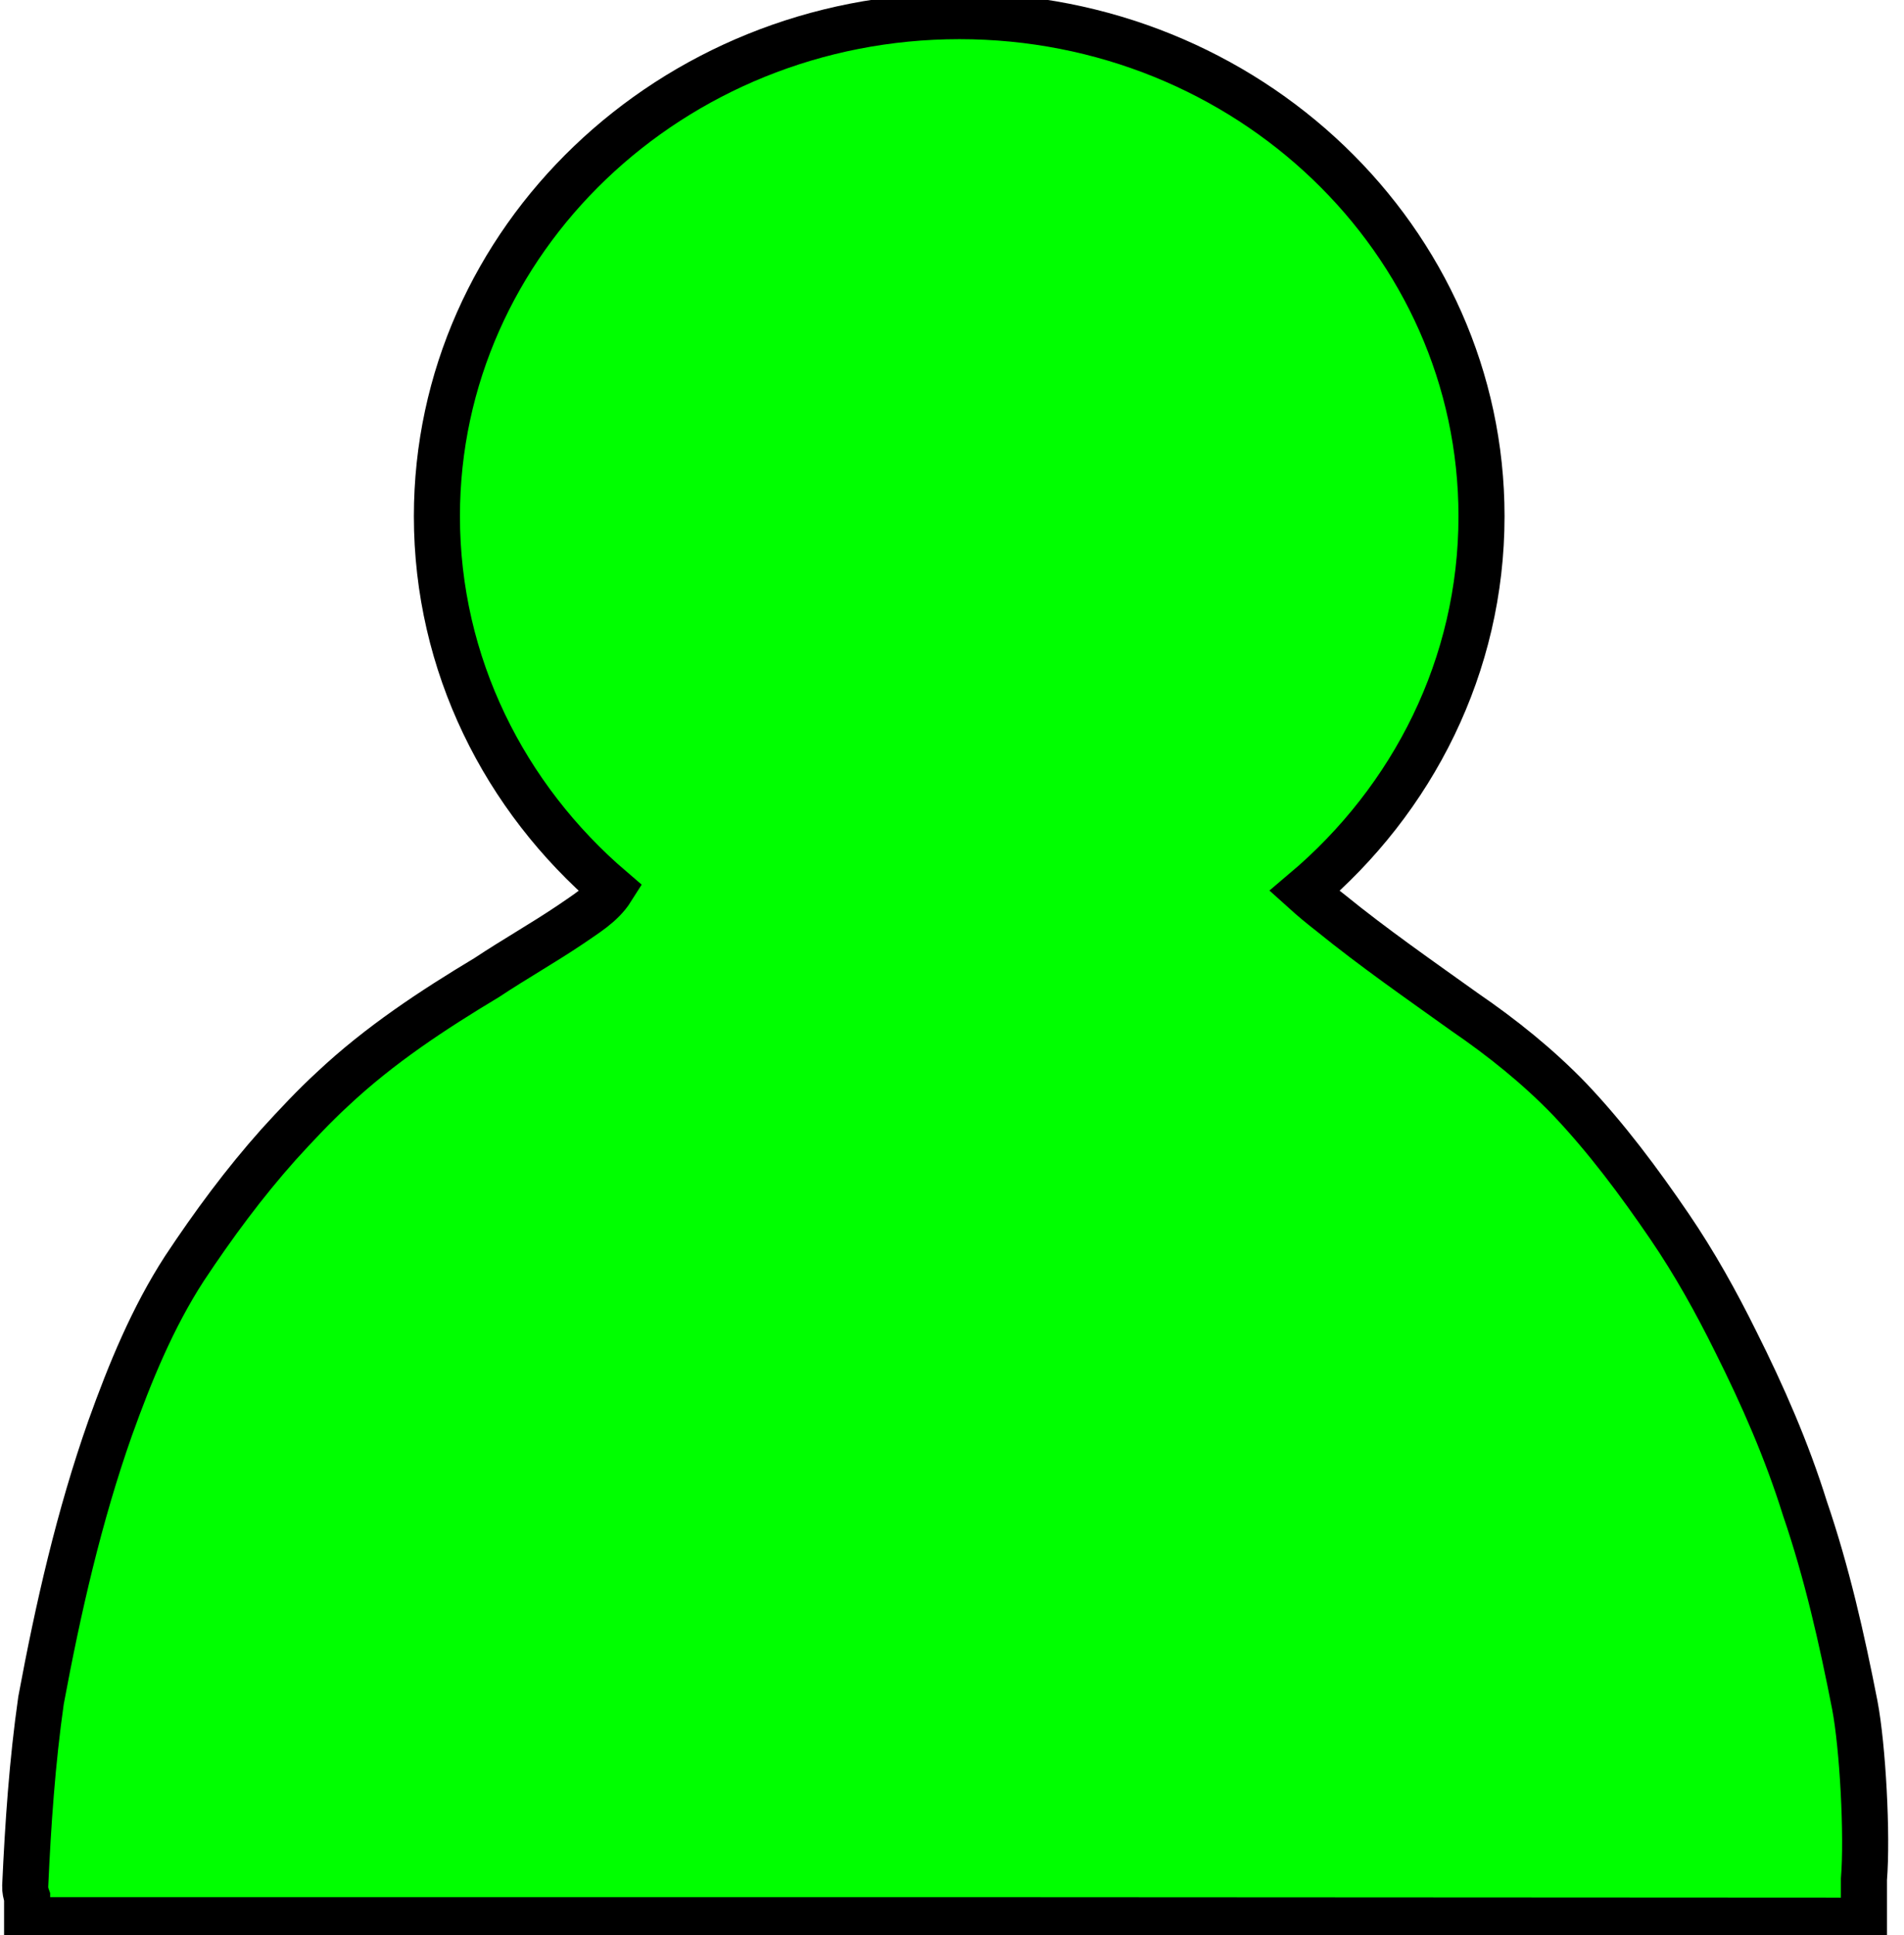 <?xml version="1.0" encoding="UTF-8" standalone="no"?>
<!-- Created with Inkscape (http://www.inkscape.org/) -->
<svg
   xmlns:dc="http://purl.org/dc/elements/1.1/"
   xmlns:cc="http://creativecommons.org/ns#"
   xmlns:rdf="http://www.w3.org/1999/02/22-rdf-syntax-ns#"
   xmlns:svg="http://www.w3.org/2000/svg"
   xmlns="http://www.w3.org/2000/svg"
   xmlns:sodipodi="http://sodipodi.sourceforge.net/DTD/sodipodi-0.dtd"
   xmlns:inkscape="http://www.inkscape.org/namespaces/inkscape"
   id="svg2457"
   sodipodi:version="0.32"
   inkscape:version="0.46"
   width="124"
   height="126"
   version="1.0"
   sodipodi:docname="Peon.svg"
   inkscape:output_extension="org.inkscape.output.svg.inkscape">
  <defs
     id="defs2460">
    <inkscape:perspective
       sodipodi:type="inkscape:persp3d"
       inkscape:vp_x="0 : 526.18109 : 1"
       inkscape:vp_y="0 : 1000 : 0"
       inkscape:vp_z="744.09448 : 526.18109 : 1"
       inkscape:persp3d-origin="372.04724 : 350.78739 : 1"
       id="perspective2464" />
  </defs>
  <sodipodi:namedview
     inkscape:window-height="909"
     inkscape:window-width="986"
     inkscape:pageshadow="2"
     inkscape:pageopacity="0.0"
     guidetolerance="10.0"
     gridtolerance="10.0"
     objecttolerance="10.0"
     borderopacity="1.0"
     bordercolor="#666666"
     pagecolor="#ffffff"
     id="base"
     showgrid="false"
     inkscape:zoom="3.7936508"
     inkscape:cx="63.112259"
     inkscape:cy="66.265627"
     inkscape:window-x="90"
     inkscape:window-y="83"
     inkscape:current-layer="svg2457" />
  <path
     style="fill:#00ff00;stroke:#000000;stroke-opacity:1;stroke-width:3;stroke-miterlimit:4;stroke-dasharray:none"
     d="M 62.485,1.05 C 43.715,1.05 28.454,15.642 28.454,33.612 C 28.454,43.259 32.859,51.931 39.829,57.894 C 39.183,58.917 38.092,59.541 37.141,60.206 C 35.356,61.406 33.495,62.455 31.704,63.644 C 28.184,65.758 24.717,68.035 21.672,70.894 C 20.439,72.027 19.277,73.272 18.141,74.519 C 15.901,77.028 13.891,79.752 12.016,82.581 C 9.938,85.784 8.472,89.362 7.172,92.987 C 5.15,98.72 3.788,104.704 2.672,110.706 C 2.1,114.707 1.824,118.76 1.641,122.8 C 1.633,123.052 1.684,123.293 1.766,123.519 L 1.766,125.019 L 61.454,125.019 L 121.391,125.05 L 121.391,124.05 L 121.391,122.362 C 121.625,119.48 121.314,113.731 120.797,111.019 C 119.952,106.695 118.969,102.359 117.547,98.206 C 116.37,94.437 114.801,90.859 113.047,87.362 C 111.761,84.76 110.357,82.243 108.735,79.862 C 106.753,76.955 104.632,74.109 102.235,71.581 C 100.158,69.426 97.825,67.561 95.391,65.894 C 92.443,63.785 89.468,61.721 86.641,59.425 C 86.063,58.975 85.499,58.511 84.954,58.019 C 92.014,52.052 96.485,43.331 96.485,33.612 C 96.485,15.642 81.255,1.05 62.485,1.05 z"
     id="path2468"
     inkscape:export-filename="/home/hitz/python/pytronos/images/Peon.png"
     inkscape:export-xdpi="102.58099"
     inkscape:export-ydpi="102.58099" />
</svg>
